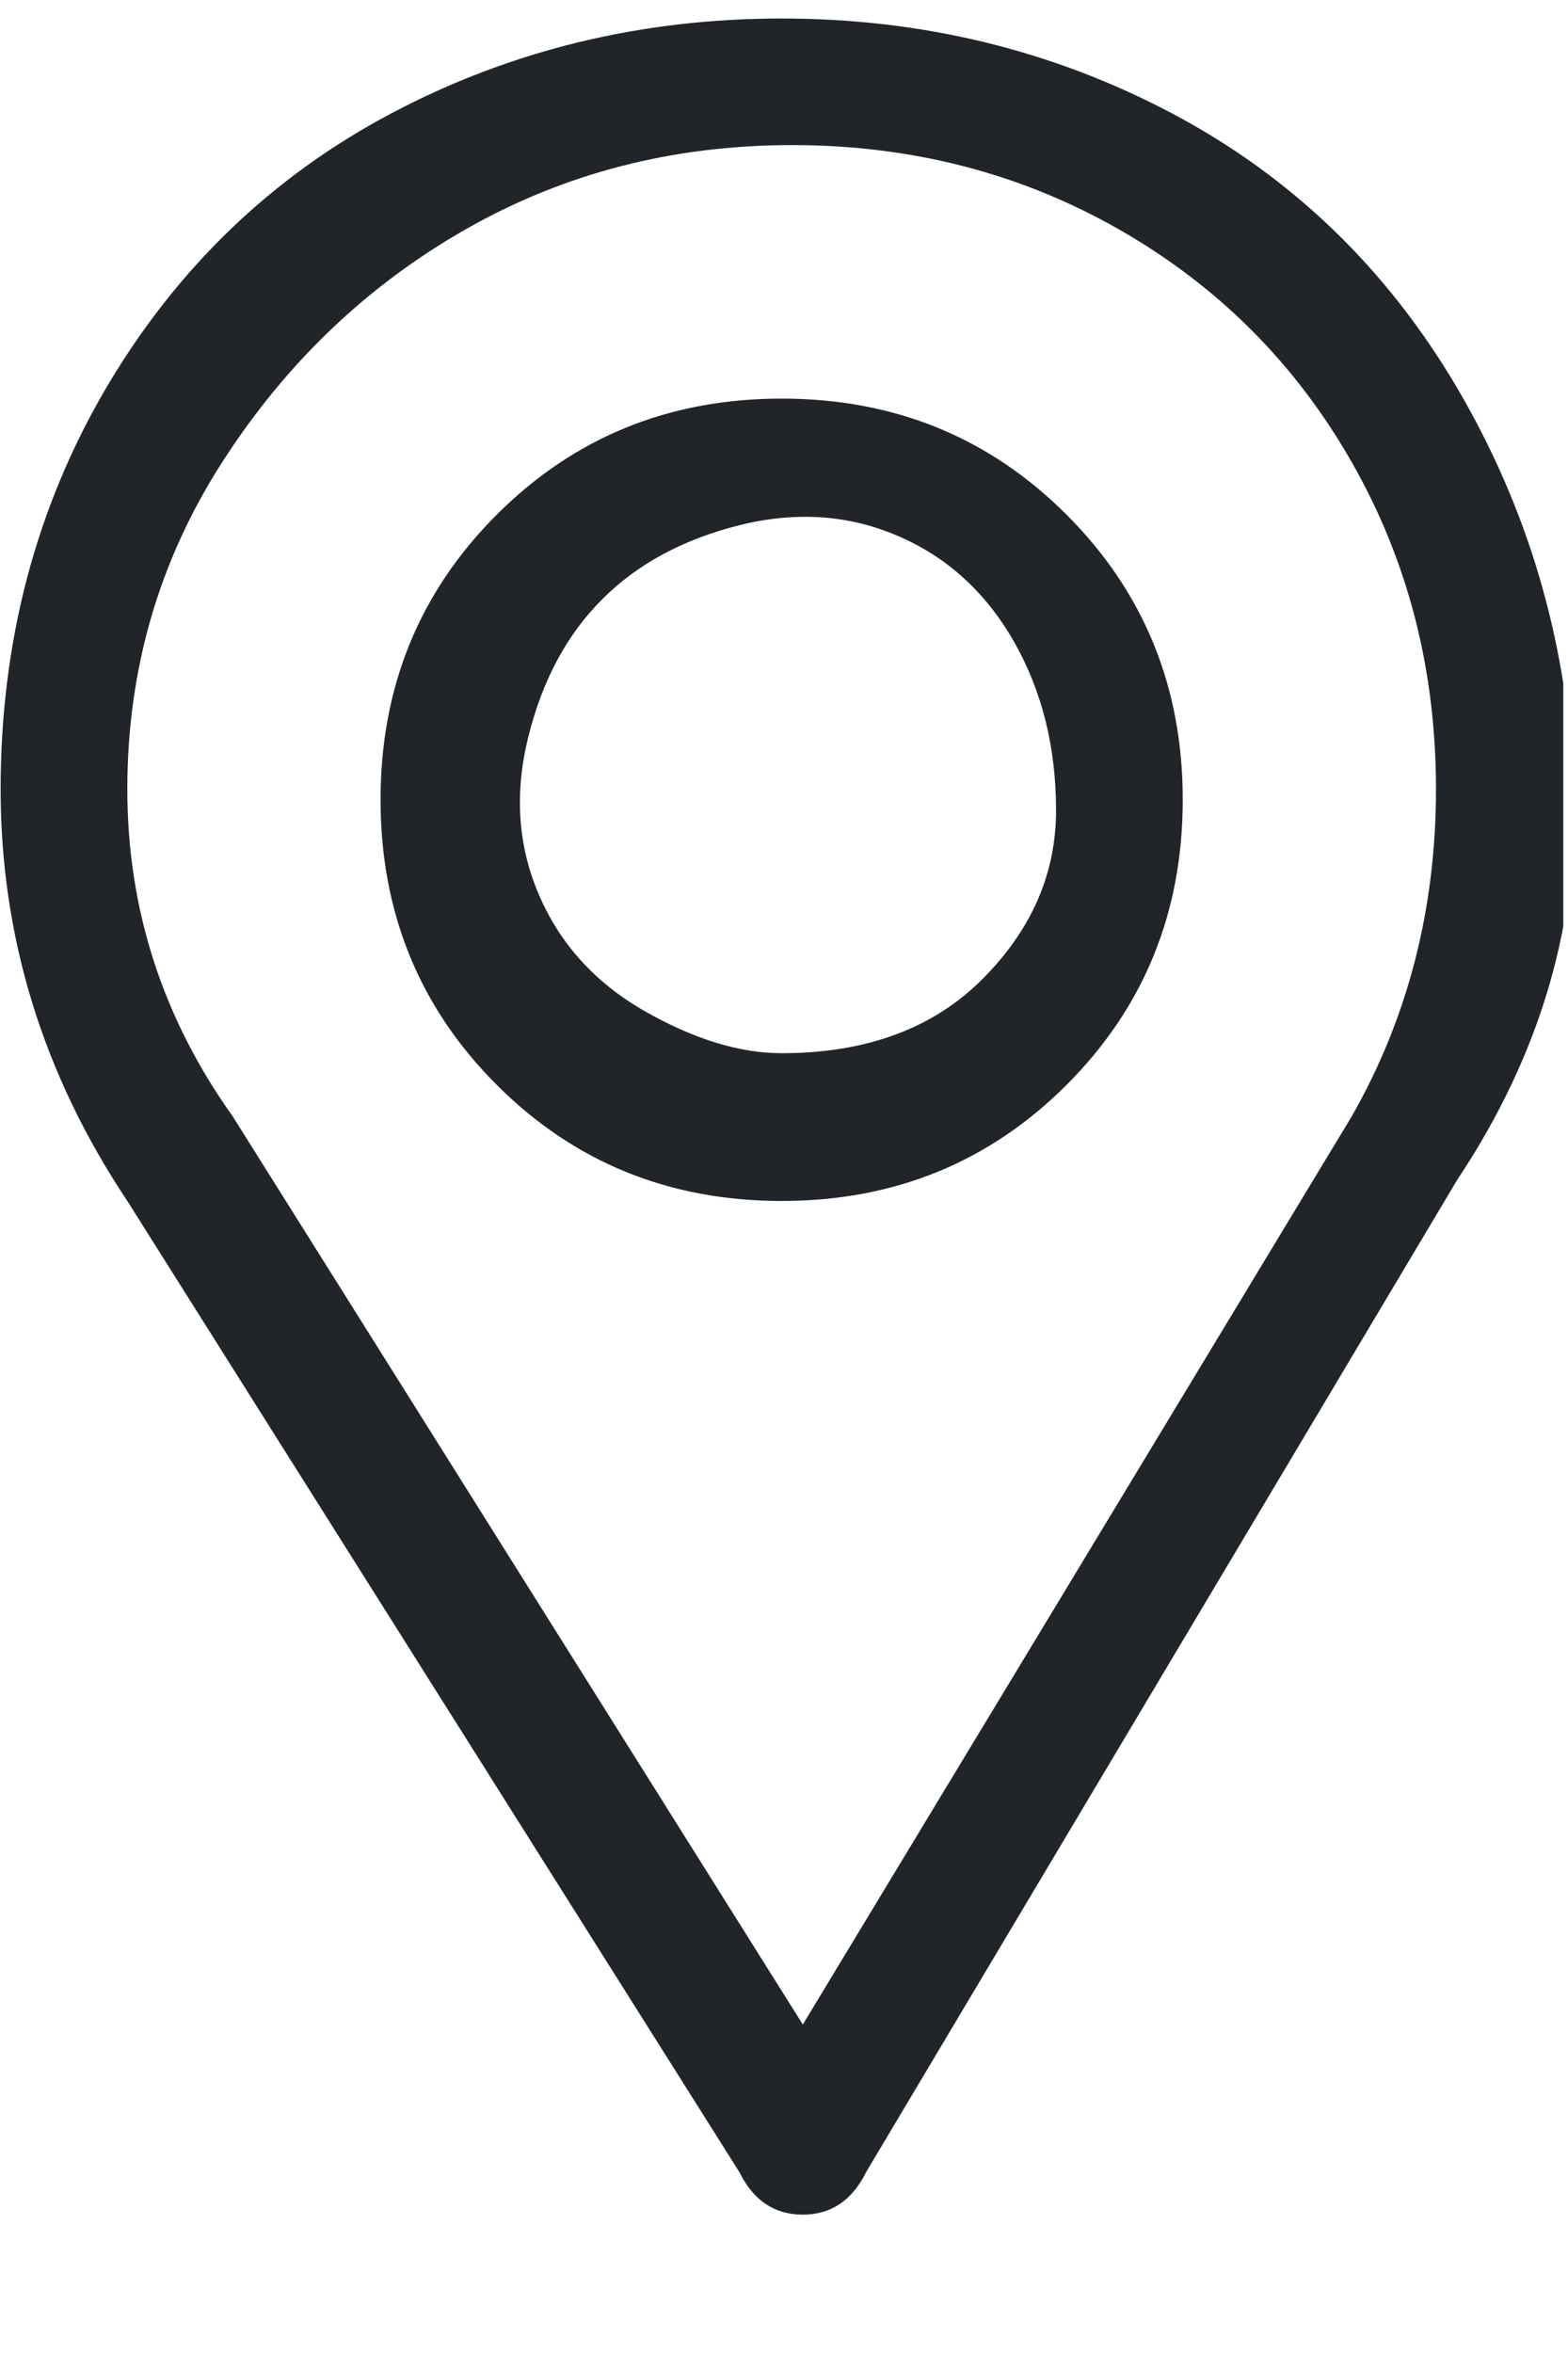 <svg xmlns="http://www.w3.org/2000/svg" width="10" height="15" viewBox="0 0 10 15" fill="none">
  <g clip-path="url(#clip0_51_59)">
    <path d="M4.985 2.541C4.267 2.541 3.661 2.788 3.168 3.281C2.674 3.775 2.427 4.38 2.427 5.098C2.427 5.816 2.674 6.422 3.168 6.916C3.661 7.409 4.267 7.656 4.985 7.656C5.703 7.656 6.309 7.409 6.802 6.916C7.296 6.422 7.543 5.816 7.543 5.098C7.543 4.38 7.296 3.775 6.802 3.281C6.309 2.788 5.703 2.541 4.985 2.541ZM4.985 6.714C4.716 6.714 4.424 6.624 4.11 6.445C3.796 6.265 3.572 6.018 3.437 5.704C3.302 5.39 3.28 5.054 3.37 4.695C3.459 4.336 3.616 4.044 3.841 3.82C4.065 3.595 4.357 3.438 4.716 3.348C5.075 3.259 5.411 3.281 5.725 3.416C6.039 3.55 6.286 3.775 6.466 4.089C6.645 4.403 6.735 4.762 6.735 5.166C6.735 5.57 6.578 5.929 6.264 6.243C5.95 6.557 5.523 6.714 4.985 6.714ZM4.985 0.118C4.088 0.118 3.257 0.32 2.495 0.723C1.732 1.127 1.126 1.711 0.677 2.473C0.229 3.236 0.004 4.089 0.004 5.031C0.004 5.973 0.273 6.848 0.812 7.656L4.716 13.848C4.805 14.028 4.94 14.118 5.12 14.118C5.299 14.118 5.434 14.028 5.523 13.848L9.293 7.522C9.831 6.714 10.078 5.861 10.033 4.964C9.988 4.066 9.741 3.236 9.293 2.473C8.844 1.711 8.238 1.127 7.475 0.723C6.713 0.32 5.882 0.118 4.985 0.118ZM8.62 7.118L5.12 12.906L1.485 7.118C1.036 6.489 0.812 5.794 0.812 5.031C0.812 4.268 1.014 3.573 1.418 2.945C1.822 2.316 2.338 1.823 2.966 1.464C3.594 1.105 4.289 0.925 5.052 0.925C5.815 0.925 6.511 1.105 7.139 1.464C7.767 1.823 8.261 2.316 8.62 2.945C8.979 3.573 9.158 4.268 9.158 5.031C9.158 5.794 8.979 6.489 8.62 7.118Z" fill="#212529"/>
  </g>
  <defs>
    <clipPath id="clip0_51_59">
      <rect width="9.97" height="14" fill="white" transform="matrix(1 0 0 -1 0 14.118)"/>
    </clipPath>
  </defs>
</svg>